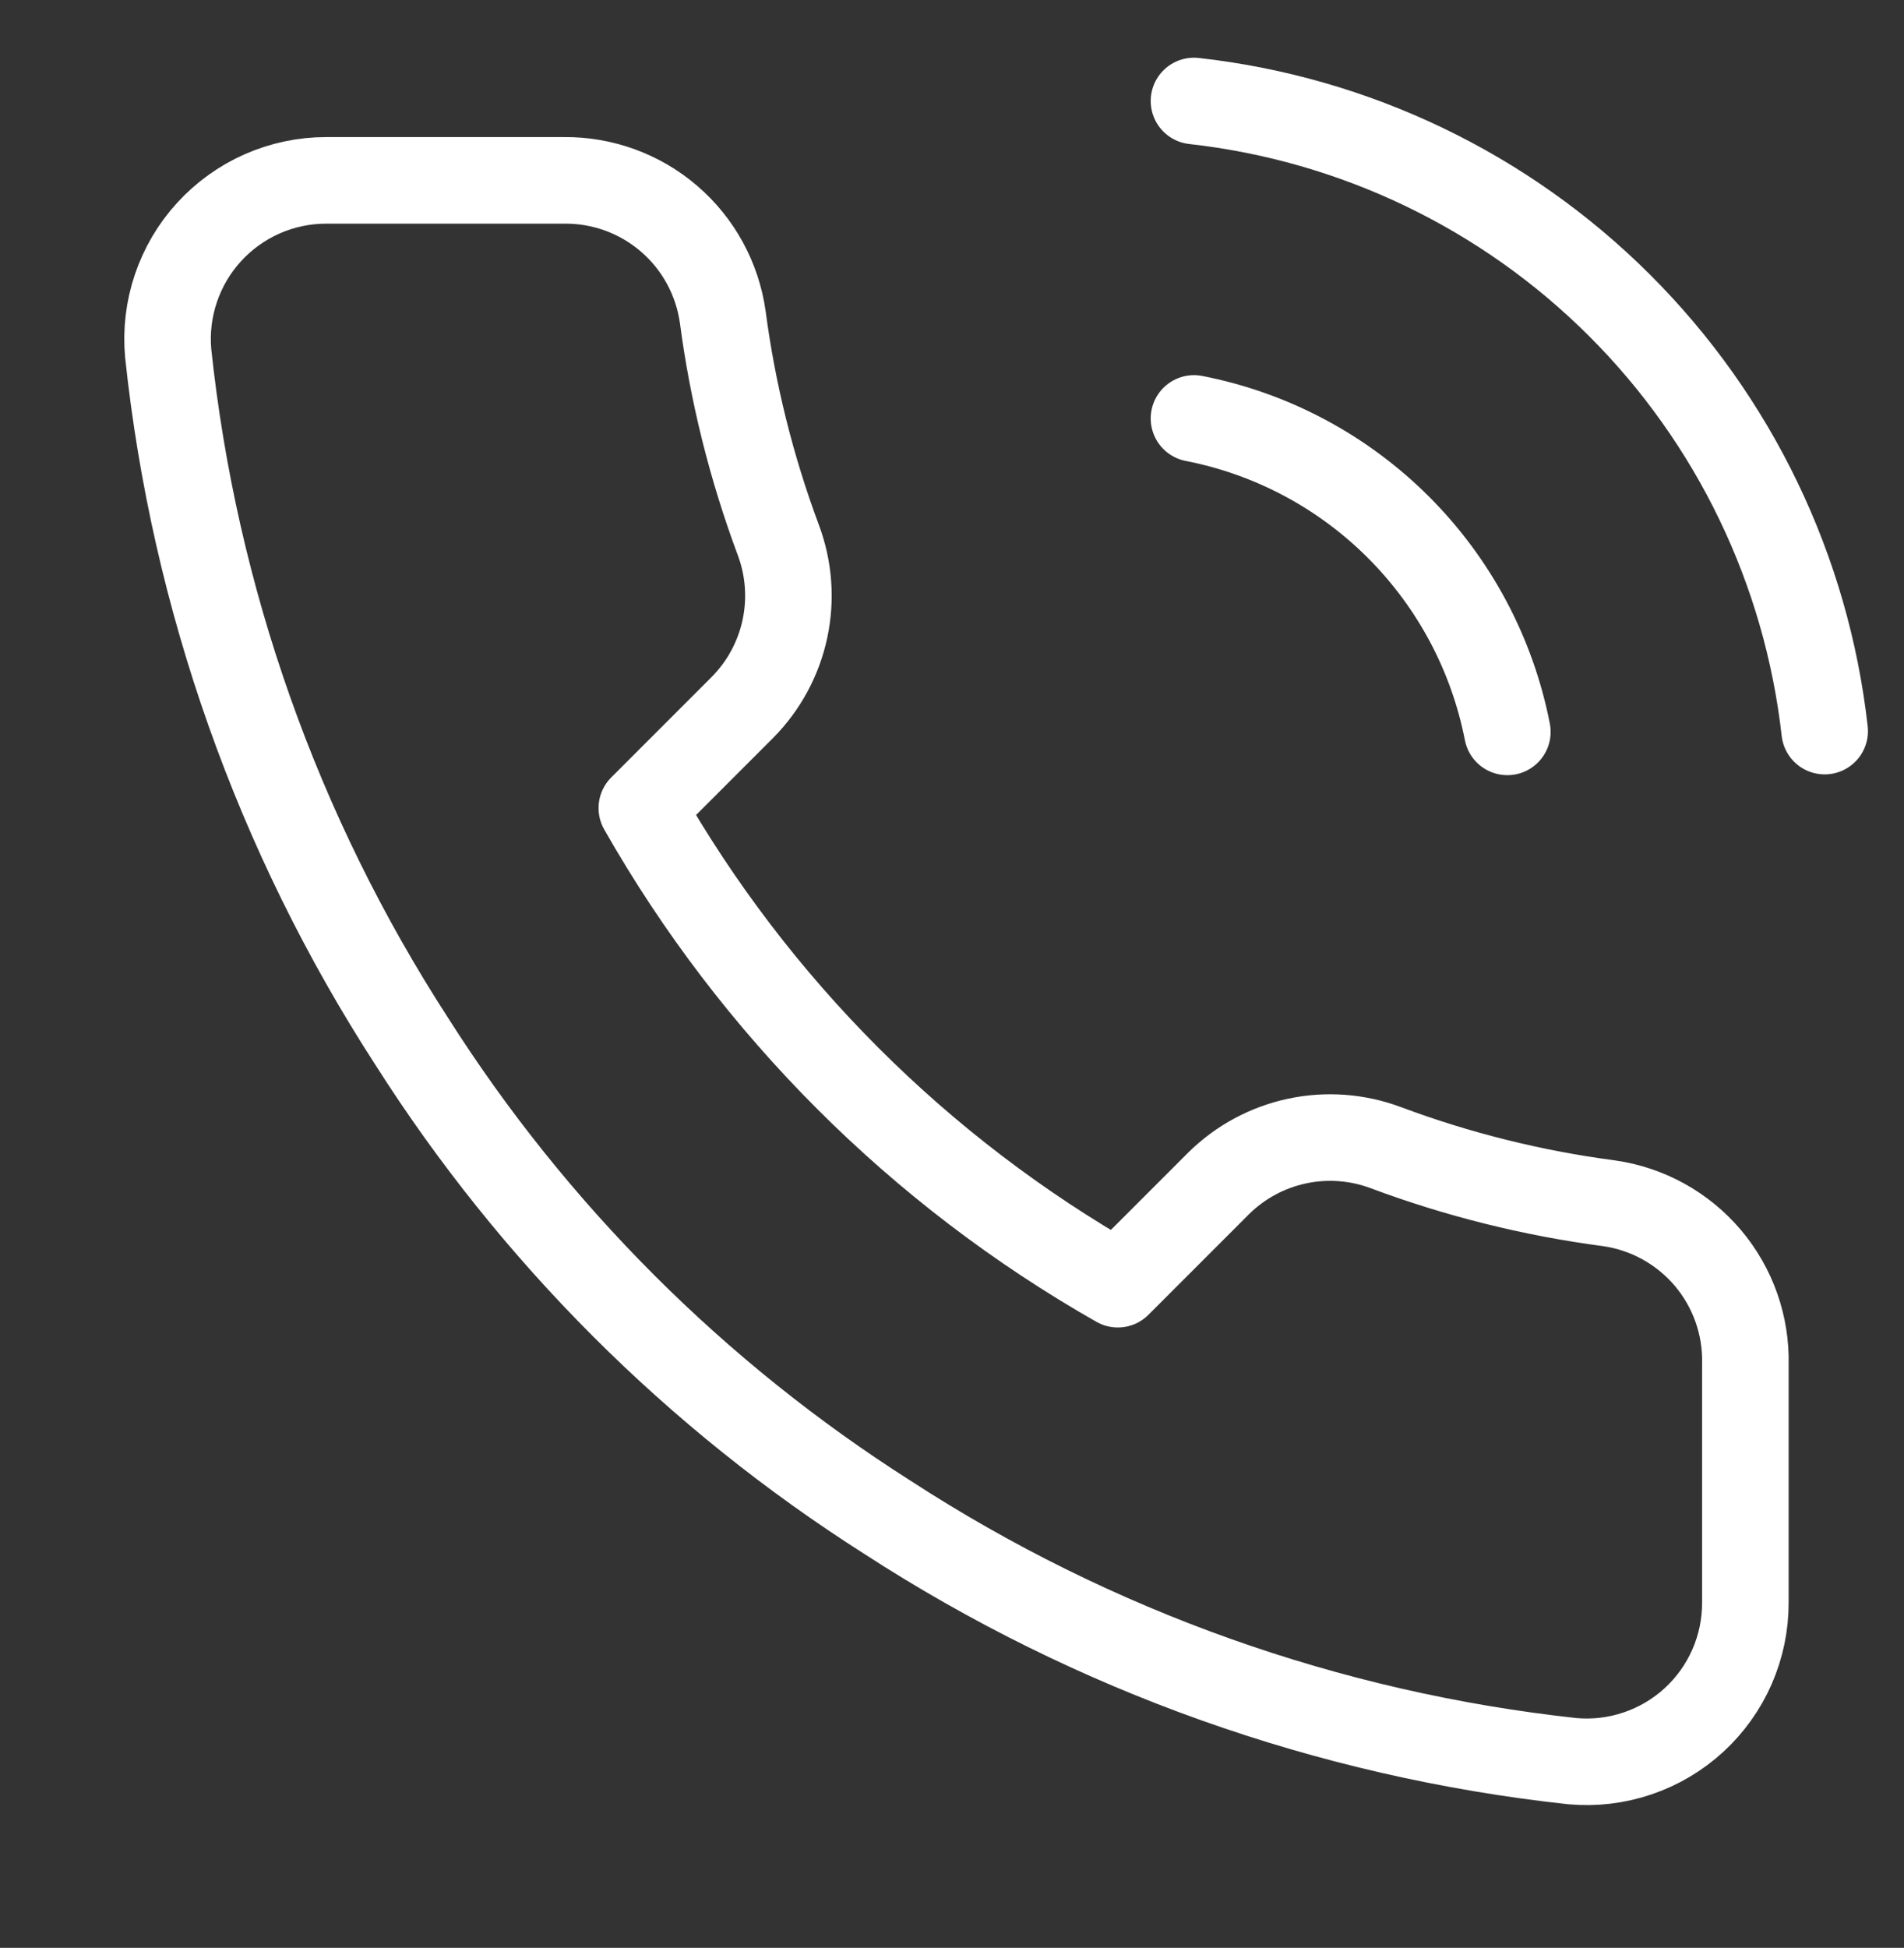 <svg width="44" height="45" viewBox="0 0 44 45" fill="none" xmlns="http://www.w3.org/2000/svg">
<rect x="0" y="0" width="44" height="45" fill="#333333" stroke="none"/>
<path d="M27.592 9.667C29.383 10.016 31.028 10.892 32.318 12.182C33.608 13.472 34.484 15.118 34.834 16.908M27.592 2.333C31.312 2.747 34.782 4.413 37.43 7.058C40.079 9.703 41.749 13.17 42.167 16.89M40.334 31.52V37.02C40.336 37.531 40.231 38.036 40.027 38.504C39.822 38.972 39.522 39.392 39.146 39.737C38.77 40.082 38.325 40.345 37.842 40.508C37.358 40.672 36.846 40.733 36.337 40.687C30.695 40.074 25.276 38.146 20.515 35.058C16.086 32.244 12.33 28.488 9.515 24.058C6.417 19.276 4.489 13.83 3.887 8.163C3.841 7.656 3.901 7.145 4.064 6.663C4.226 6.181 4.487 5.737 4.831 5.361C5.174 4.985 5.592 4.685 6.057 4.479C6.523 4.274 7.026 4.167 7.535 4.167H13.035C13.925 4.158 14.788 4.473 15.462 5.053C16.137 5.633 16.577 6.439 16.702 7.32C16.934 9.08 17.365 10.808 17.985 12.472C18.232 13.128 18.285 13.841 18.139 14.527C17.993 15.212 17.653 15.841 17.16 16.34L14.832 18.668C17.442 23.258 21.242 27.058 25.832 29.668L28.16 27.34C28.659 26.847 29.288 26.507 29.974 26.361C30.659 26.215 31.372 26.268 32.029 26.515C33.692 27.136 35.42 27.566 37.18 27.798C38.071 27.924 38.884 28.373 39.466 29.059C40.047 29.745 40.356 30.621 40.334 31.52Z" stroke="white" stroke-width="2" stroke-linecap="round" stroke-linejoin="round"/>
</svg>

